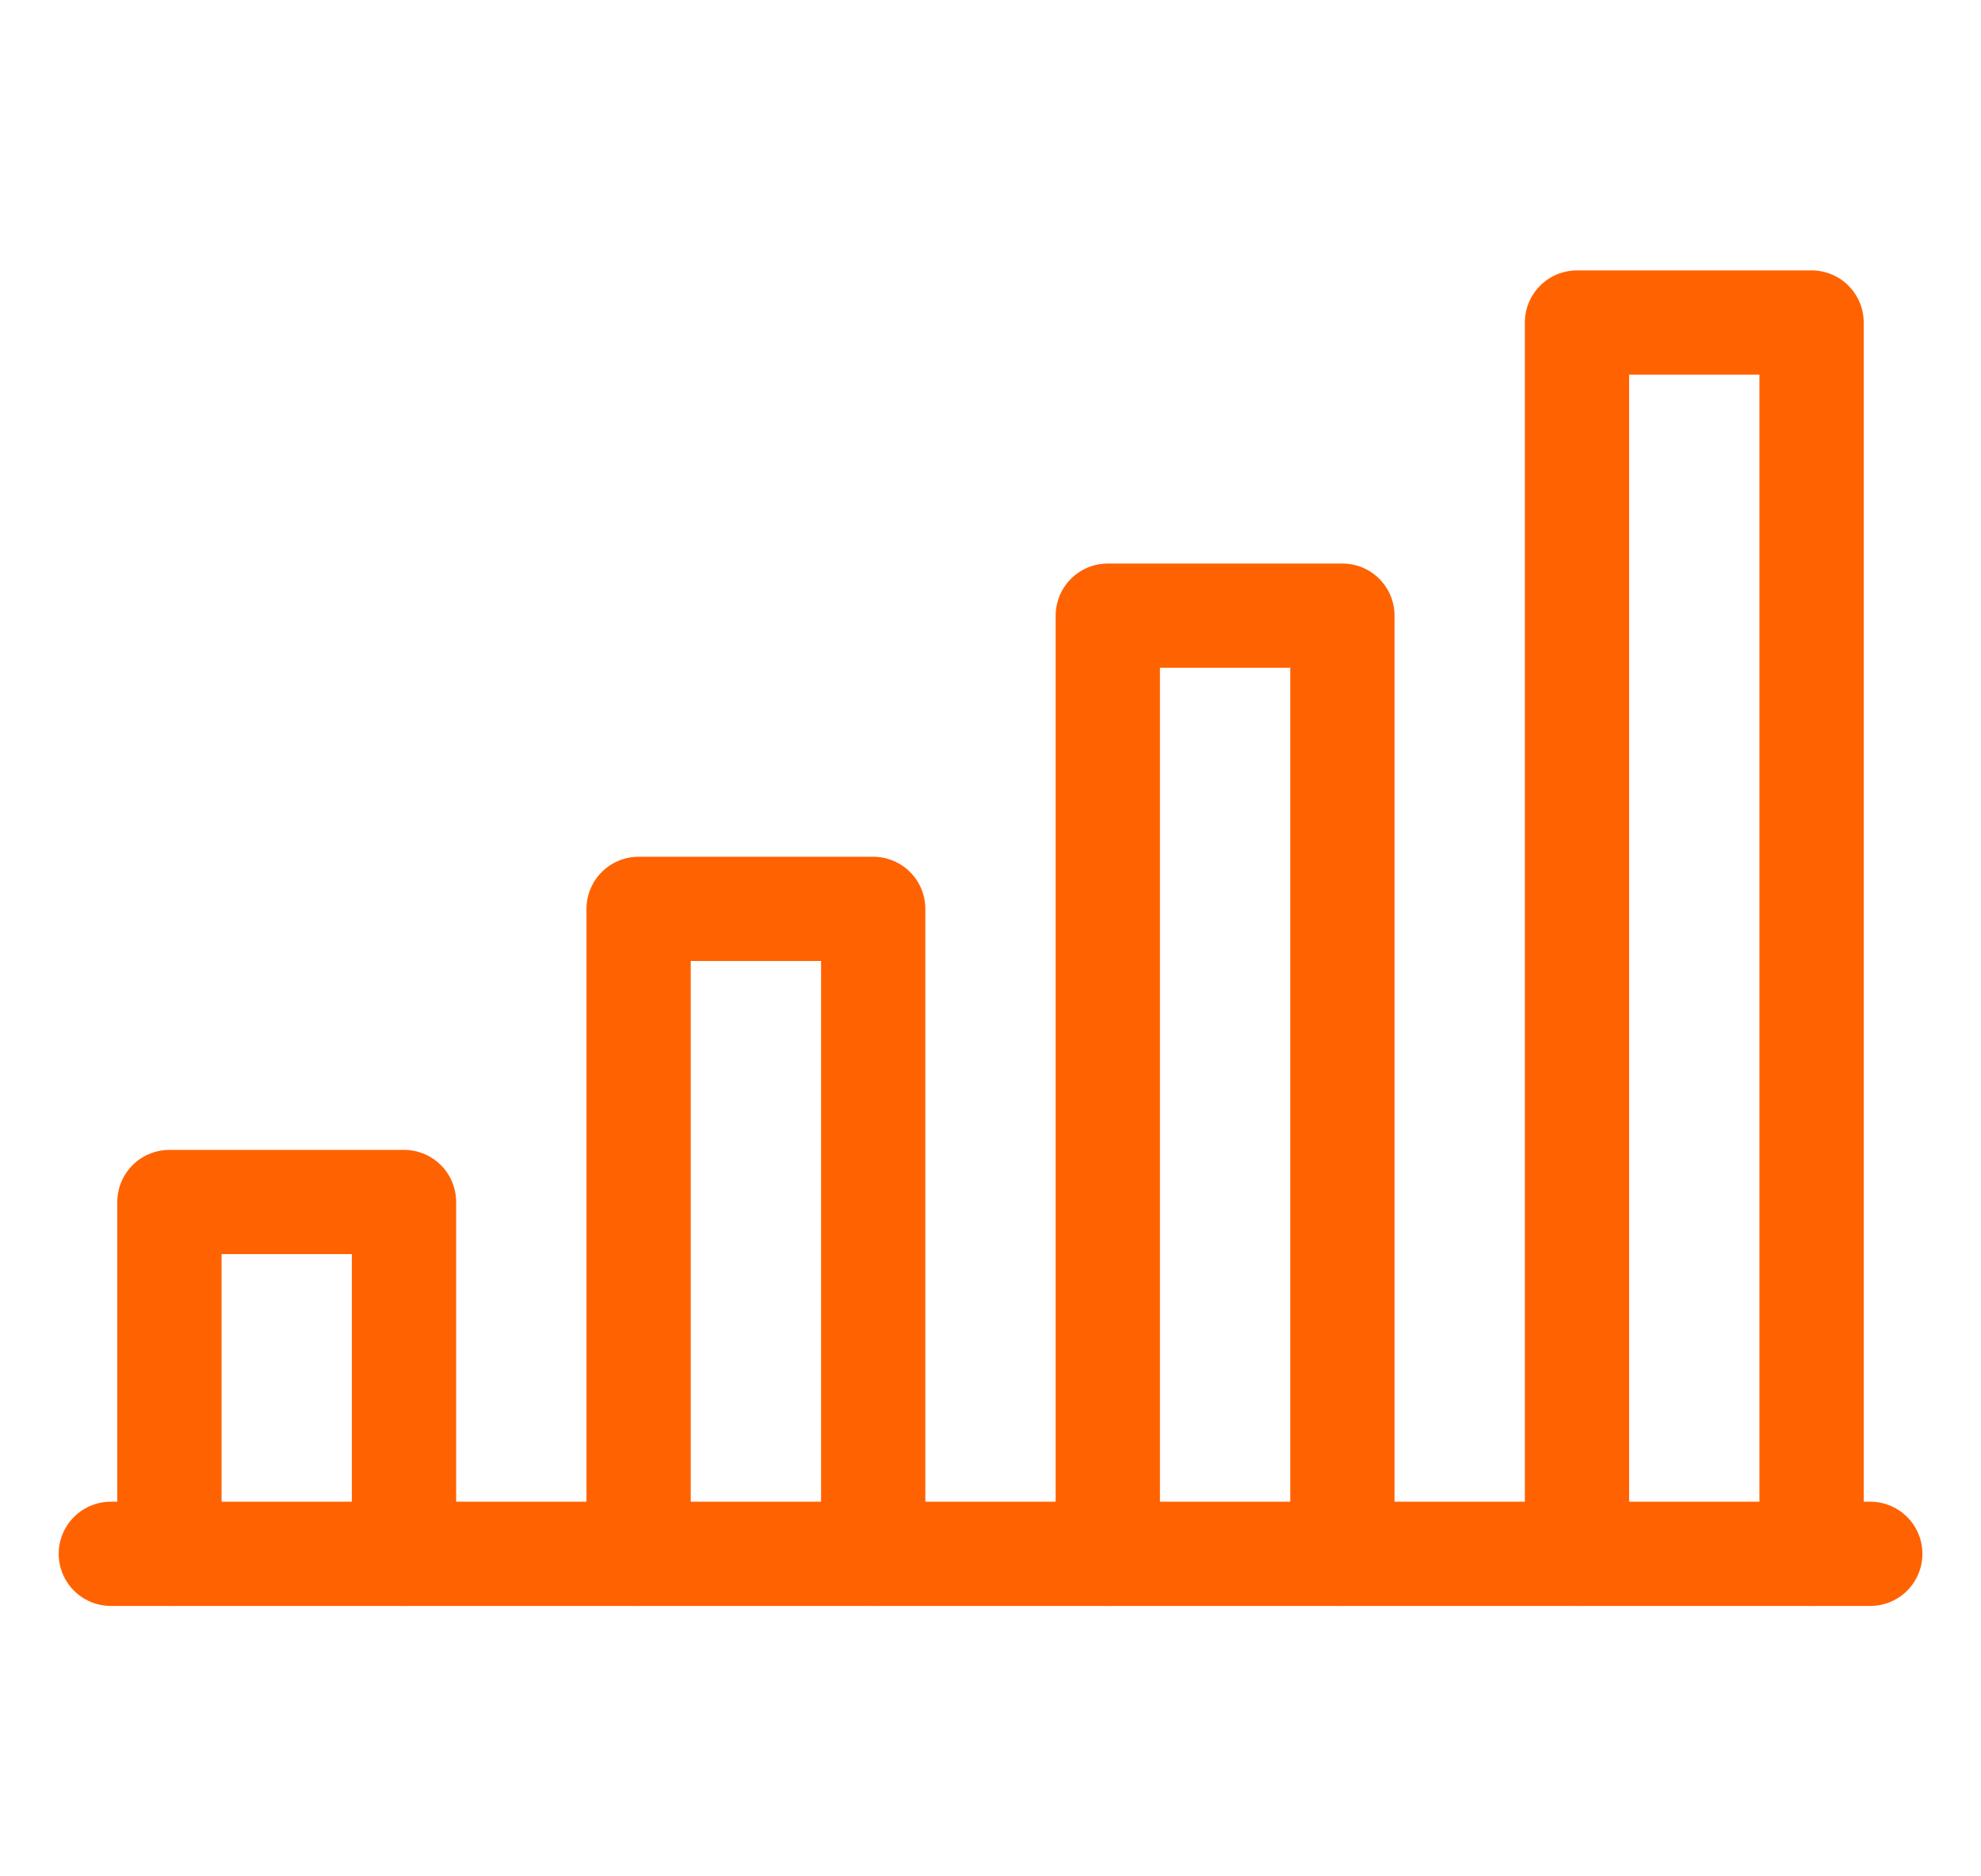 <svg width="19" height="18" viewBox="0 0 19 18" fill="none" xmlns="http://www.w3.org/2000/svg">
<g clip-path="url(#clip0_156_492)">
<path d="M15.125 14.906V3.094H17.375V14.906" stroke="#FF6200" stroke-miterlimit="10" stroke-linecap="round" stroke-linejoin="round"/>
<path d="M10.625 14.906V5.906H12.875V14.906" stroke="#FF6200" stroke-miterlimit="10" stroke-linecap="round" stroke-linejoin="round"/>
<path d="M6.125 14.906V8.719H8.375V14.906" stroke="#FF6200" stroke-miterlimit="10" stroke-linecap="round" stroke-linejoin="round"/>
<path d="M1.625 14.906V11.531H3.875V14.906" stroke="#FF6200" stroke-miterlimit="10" stroke-linecap="round" stroke-linejoin="round"/>
<path d="M17.938 14.906H1.063" stroke="#FF6200" stroke-miterlimit="10" stroke-linecap="round" stroke-linejoin="round"/>
</g>
<defs>
<clipPath id="clip0_156_492">
<rect width="18" height="18" fill="white" transform="translate(0.5)"/>
</clipPath>
</defs>
</svg>
